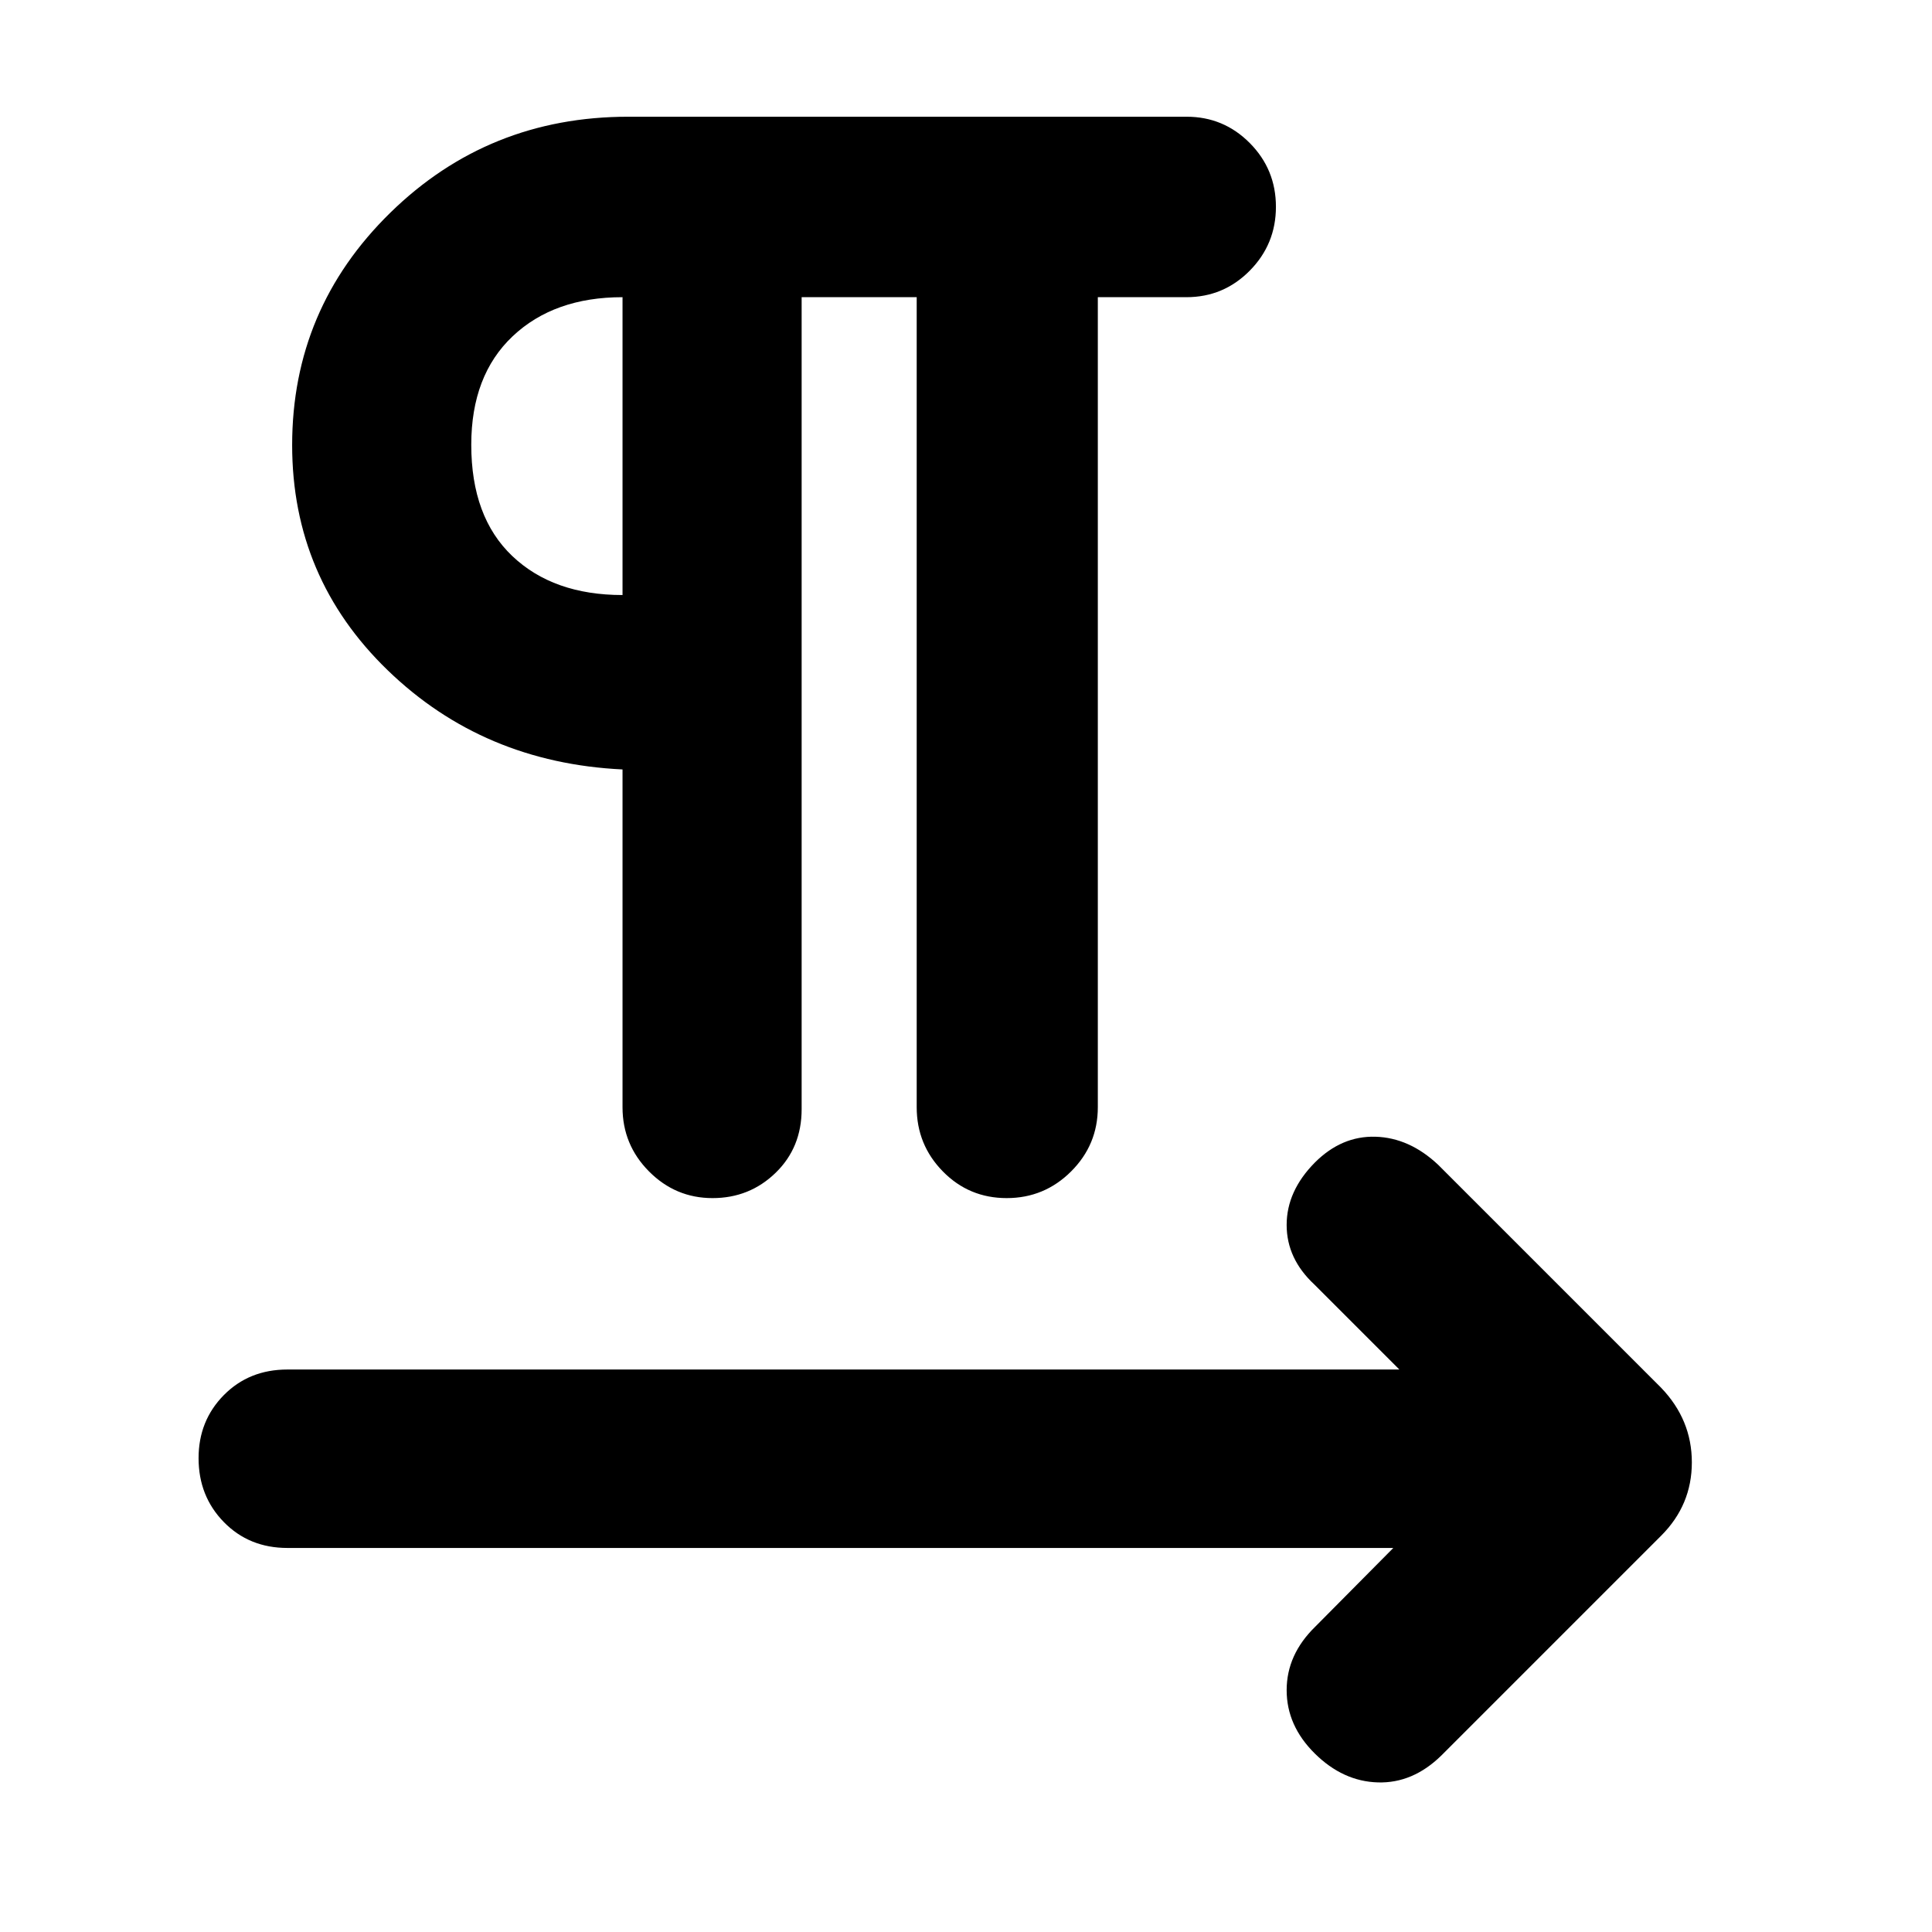 <svg xmlns="http://www.w3.org/2000/svg" height="40" viewBox="0 -960 960 960" width="40"><path d="M398.33-812.33v403.5q0 19.04-12.94 31.6-12.95 12.56-31.33 12.56-18.39 0-31.56-13.25-13.17-13.25-13.17-31.91v-167.84q-69.16-3.33-116.66-49.26t-47.5-111.9q0-67.74 48.75-115.45Q242.67-902 312.17-902h277.47q18.38 0 31.37 13.08Q634-875.83 634-857.25q0 18.58-13.01 31.75-13.02 13.17-31.49 13.17h-44v402.5q0 18.66-13.28 31.91-13.29 13.25-32 13.25-18.72 0-31.72-13.25t-13-31.91v-402.5h-57.17Zm-89 148v-148q-34.05 0-54.61 19.43-20.55 19.43-20.55 53.9 0 35.93 20.39 55.3 20.4 19.37 54.77 19.37Zm0-74.34Zm383 547.84h-549.5q-19.04 0-31.6-12.86-12.56-12.85-12.56-31.76 0-18.62 12.56-31.34 12.56-12.71 31.6-12.71h552.5l-42.16-42.17q-13.84-12.83-13.84-29.66t14-31q13.34-13.34 30.16-12.84 16.83.5 31.1 13.92l110.82 110.82q15.26 15.87 15.26 37.07 0 21.19-15.24 36.43L716.17-87.67q-14.16 13.84-31.5 13.34t-31.34-14.34q-14-13.83-14-31.5 0-17.66 14.17-31.5l38.83-39.16Z"/></svg>